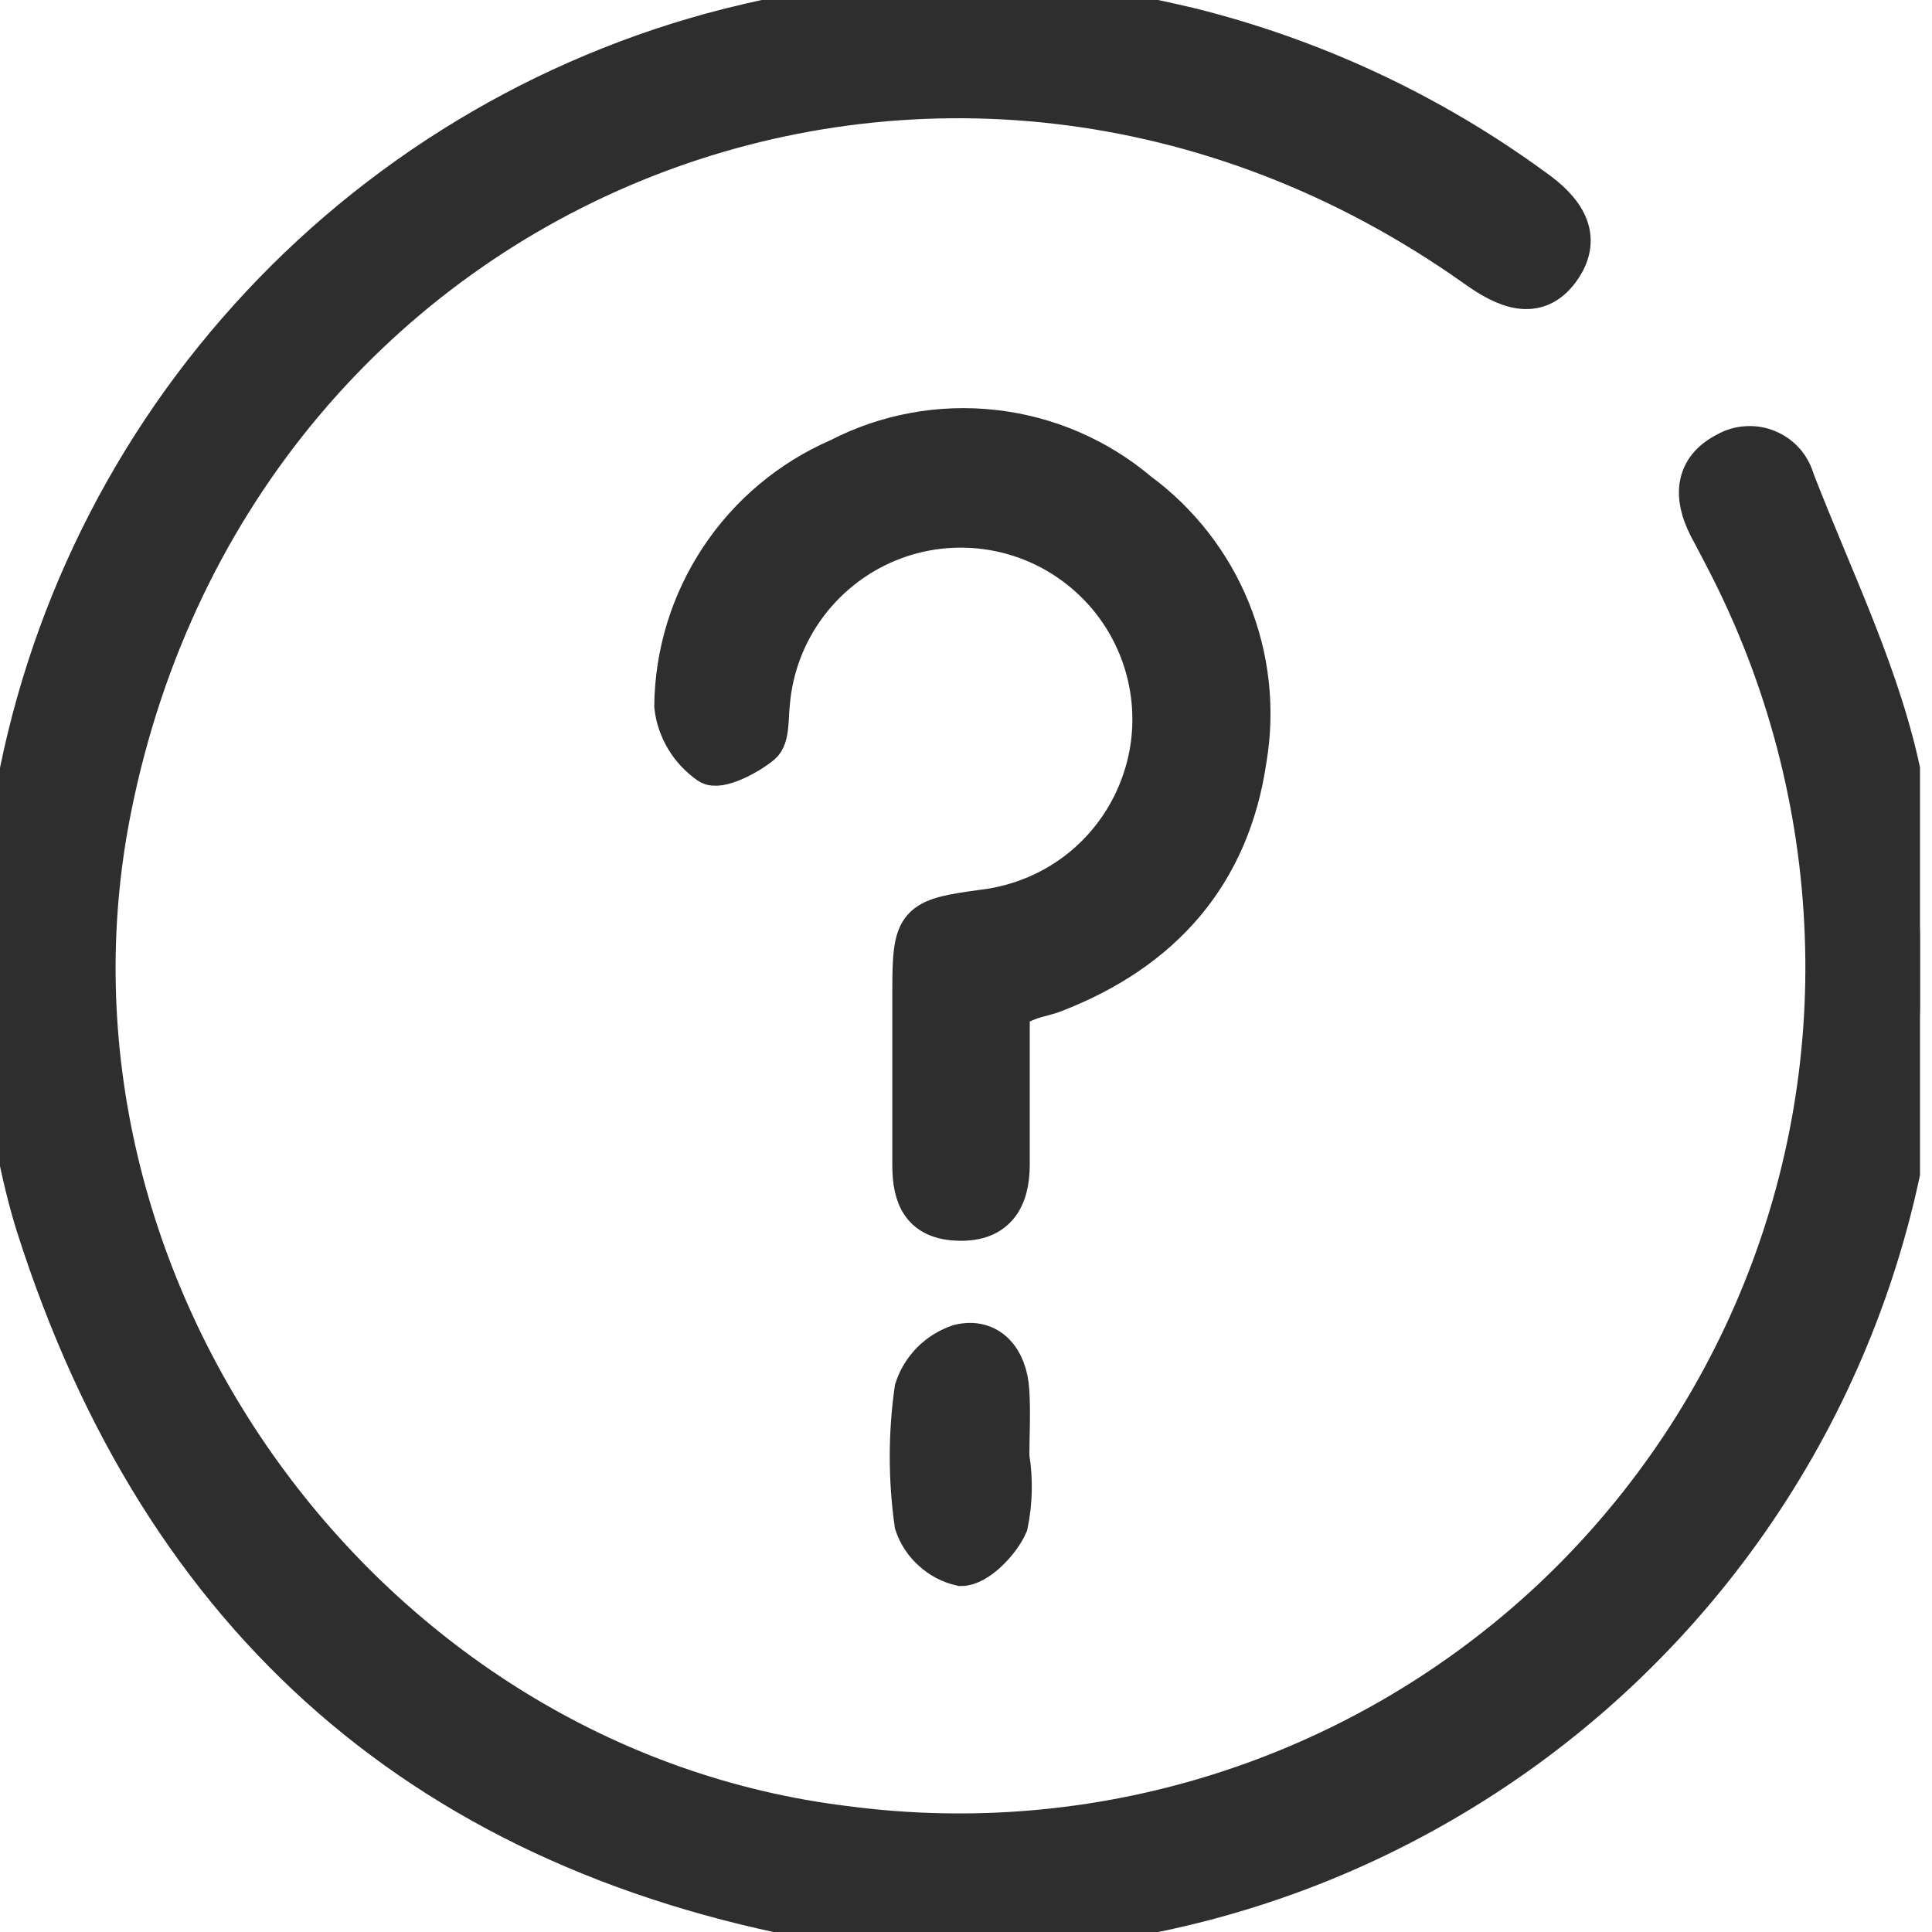 <svg width="14" height="14" viewBox="0 0 14 14" fill="none" xmlns="http://www.w3.org/2000/svg">
<g clip-path="url(#clip0_2038_12622)">
<path d="M7.667 0C7.982 0.067 8.298 0.13 8.612 0.203C9.513 0.426 10.362 0.822 11.112 1.37C11.328 1.522 11.472 1.713 11.302 1.95C11.132 2.187 10.905 2.082 10.697 1.933C6.858 -0.79 1.728 1.243 0.803 5.855C0.108 9.315 2.637 12.818 6.137 13.238C7.042 13.356 7.962 13.276 8.833 13.002C9.705 12.728 10.505 12.268 11.181 11.653C11.855 11.038 12.388 10.283 12.742 9.441C13.096 8.6 13.262 7.691 13.228 6.778C13.194 5.832 12.95 4.905 12.515 4.063C12.473 3.98 12.428 3.897 12.385 3.815C12.275 3.6 12.282 3.398 12.515 3.28C12.559 3.255 12.608 3.241 12.659 3.238C12.709 3.235 12.76 3.243 12.807 3.263C12.853 3.282 12.895 3.312 12.929 3.35C12.962 3.388 12.986 3.433 13 3.482C13.28 4.207 13.637 4.92 13.783 5.673C13.97 6.609 13.963 7.572 13.762 8.505C13.561 9.437 13.17 10.318 12.614 11.093C12.058 11.868 11.349 12.521 10.53 13.01C9.712 13.5 8.801 13.816 7.855 13.938C7.79 13.953 7.727 13.974 7.667 14H6.268C6.206 13.974 6.141 13.953 6.075 13.938C3.115 13.438 1.182 11.752 0.268 8.887C0.145 8.5 0.088 8.095 0 7.7V6.3C0.026 6.236 0.047 6.171 0.062 6.103C0.239 4.733 0.816 3.446 1.723 2.404C2.629 1.361 3.823 0.609 5.155 0.243C5.52 0.143 5.897 0.077 6.268 0H7.667Z" fill="#2E2E2E" stroke="#2E2E2E" stroke-width="0.3"/>
<path d="M7.312 7.303C7.312 7.693 7.312 8.065 7.312 8.438C7.312 8.686 7.214 8.848 6.949 8.841C6.684 8.835 6.616 8.675 6.616 8.443C6.616 8.025 6.616 7.61 6.616 7.185C6.616 6.685 6.641 6.661 7.134 6.595C7.395 6.562 7.642 6.457 7.846 6.29C8.049 6.123 8.201 5.902 8.284 5.652C8.368 5.402 8.378 5.134 8.315 4.878C8.252 4.623 8.118 4.39 7.928 4.208C7.738 4.025 7.501 3.9 7.243 3.847C6.985 3.794 6.717 3.815 6.471 3.908C6.225 4.001 6.01 4.162 5.851 4.372C5.692 4.582 5.596 4.832 5.574 5.095C5.562 5.196 5.574 5.341 5.514 5.39C5.411 5.475 5.206 5.578 5.141 5.533C5.072 5.485 5.014 5.423 4.971 5.352C4.928 5.28 4.9 5.2 4.891 5.116C4.895 4.735 5.01 4.363 5.221 4.046C5.432 3.728 5.731 3.478 6.081 3.326C6.425 3.148 6.815 3.076 7.201 3.12C7.586 3.163 7.951 3.32 8.247 3.57C8.543 3.788 8.773 4.084 8.911 4.424C9.049 4.765 9.09 5.137 9.029 5.5C8.909 6.333 8.417 6.885 7.641 7.186C7.586 7.208 7.529 7.218 7.474 7.236C7.419 7.255 7.387 7.273 7.312 7.303Z" fill="#2E2E2E" stroke="#2E2E2E" stroke-width="0.3"/>
<path d="M7.31 10.561C7.336 10.722 7.332 10.887 7.299 11.046C7.242 11.176 7.077 11.343 6.965 11.343C6.889 11.326 6.818 11.289 6.76 11.236C6.701 11.184 6.657 11.117 6.632 11.043C6.586 10.72 6.586 10.391 6.632 10.068C6.656 9.993 6.698 9.925 6.753 9.869C6.809 9.813 6.877 9.771 6.952 9.746C7.162 9.695 7.295 9.85 7.309 10.08C7.319 10.246 7.309 10.413 7.309 10.57L7.31 10.561Z" fill="#2E2E2E" stroke="#2E2E2E" stroke-width="0.3"/>
</g>
<defs>
<clipPath id="clip0_2038_12622">
<rect width="13.913" height="14" fill="white"/>
</clipPath>
</defs>
</svg>
